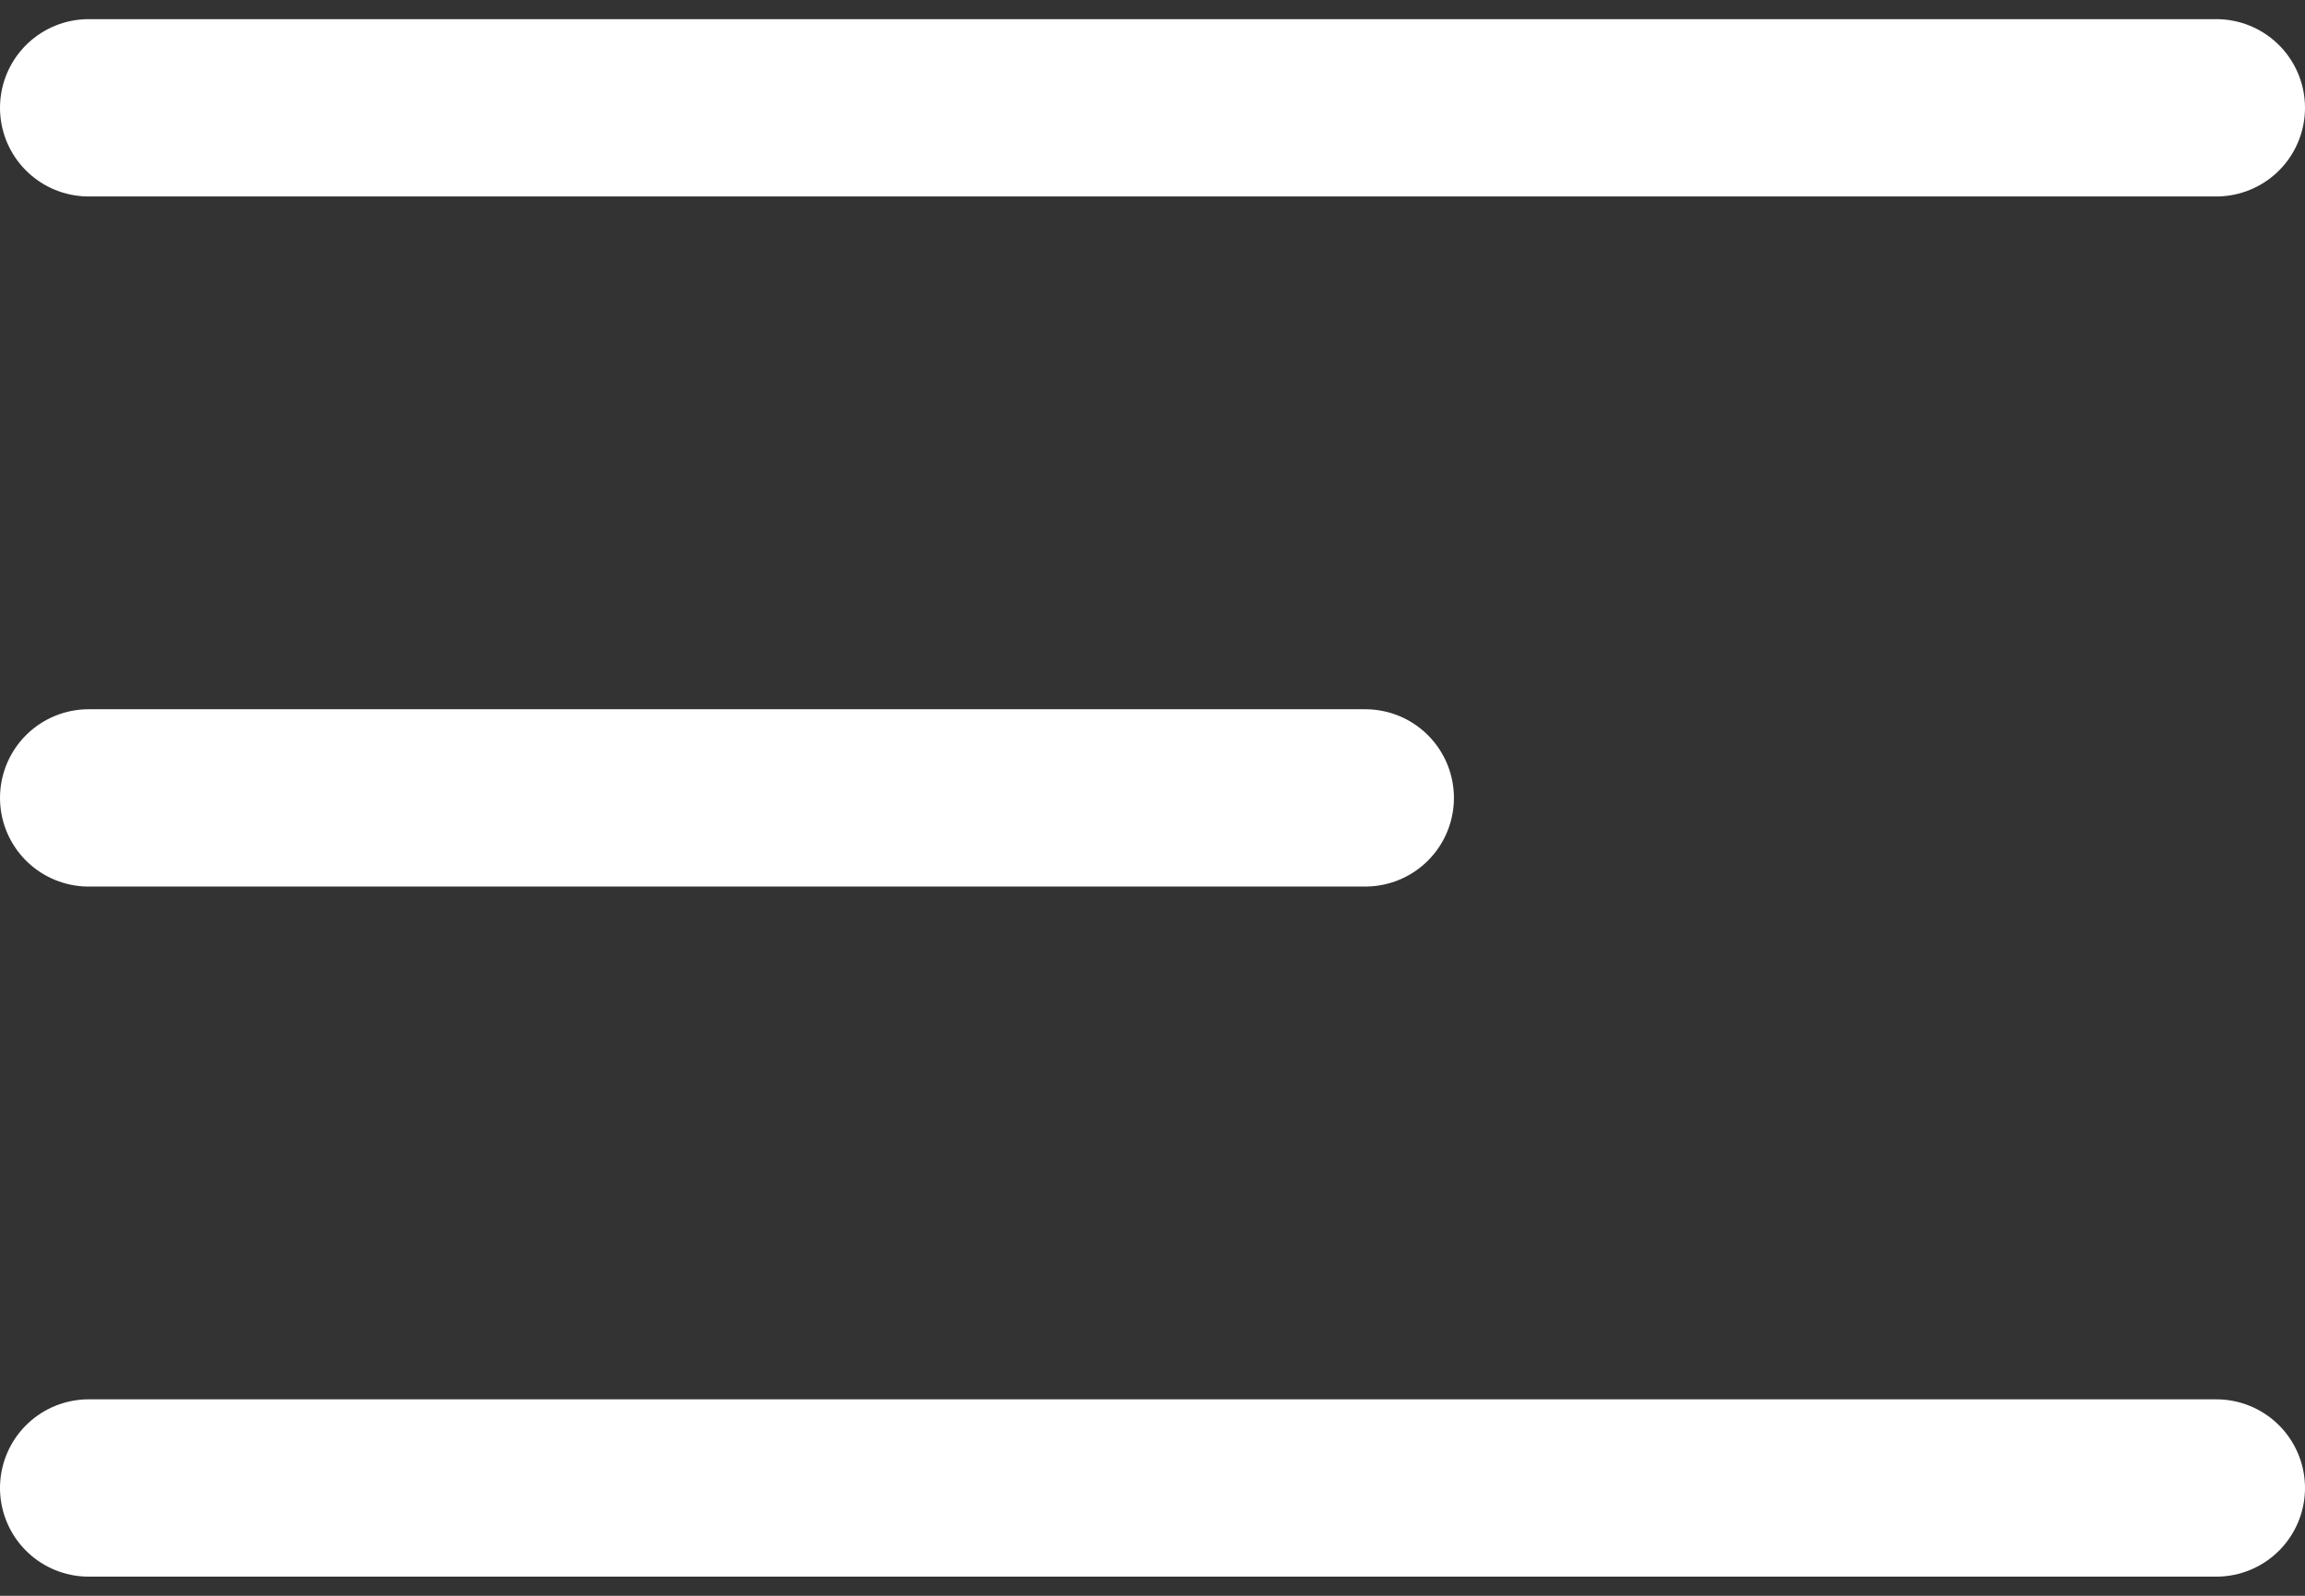 <svg height="18" viewBox="0 0 26 18" width="26" xmlns="http://www.w3.org/2000/svg"><rect x="0" y="0" width="26" height="18" fill="#333333" stroke="none"/><path d="m1 1.216h24m-24 7.784h14.4m-14.4 7.784h24" fill="none" stroke="#fff" stroke-linecap="round" stroke-linejoin="round" stroke-width="2"/></svg>